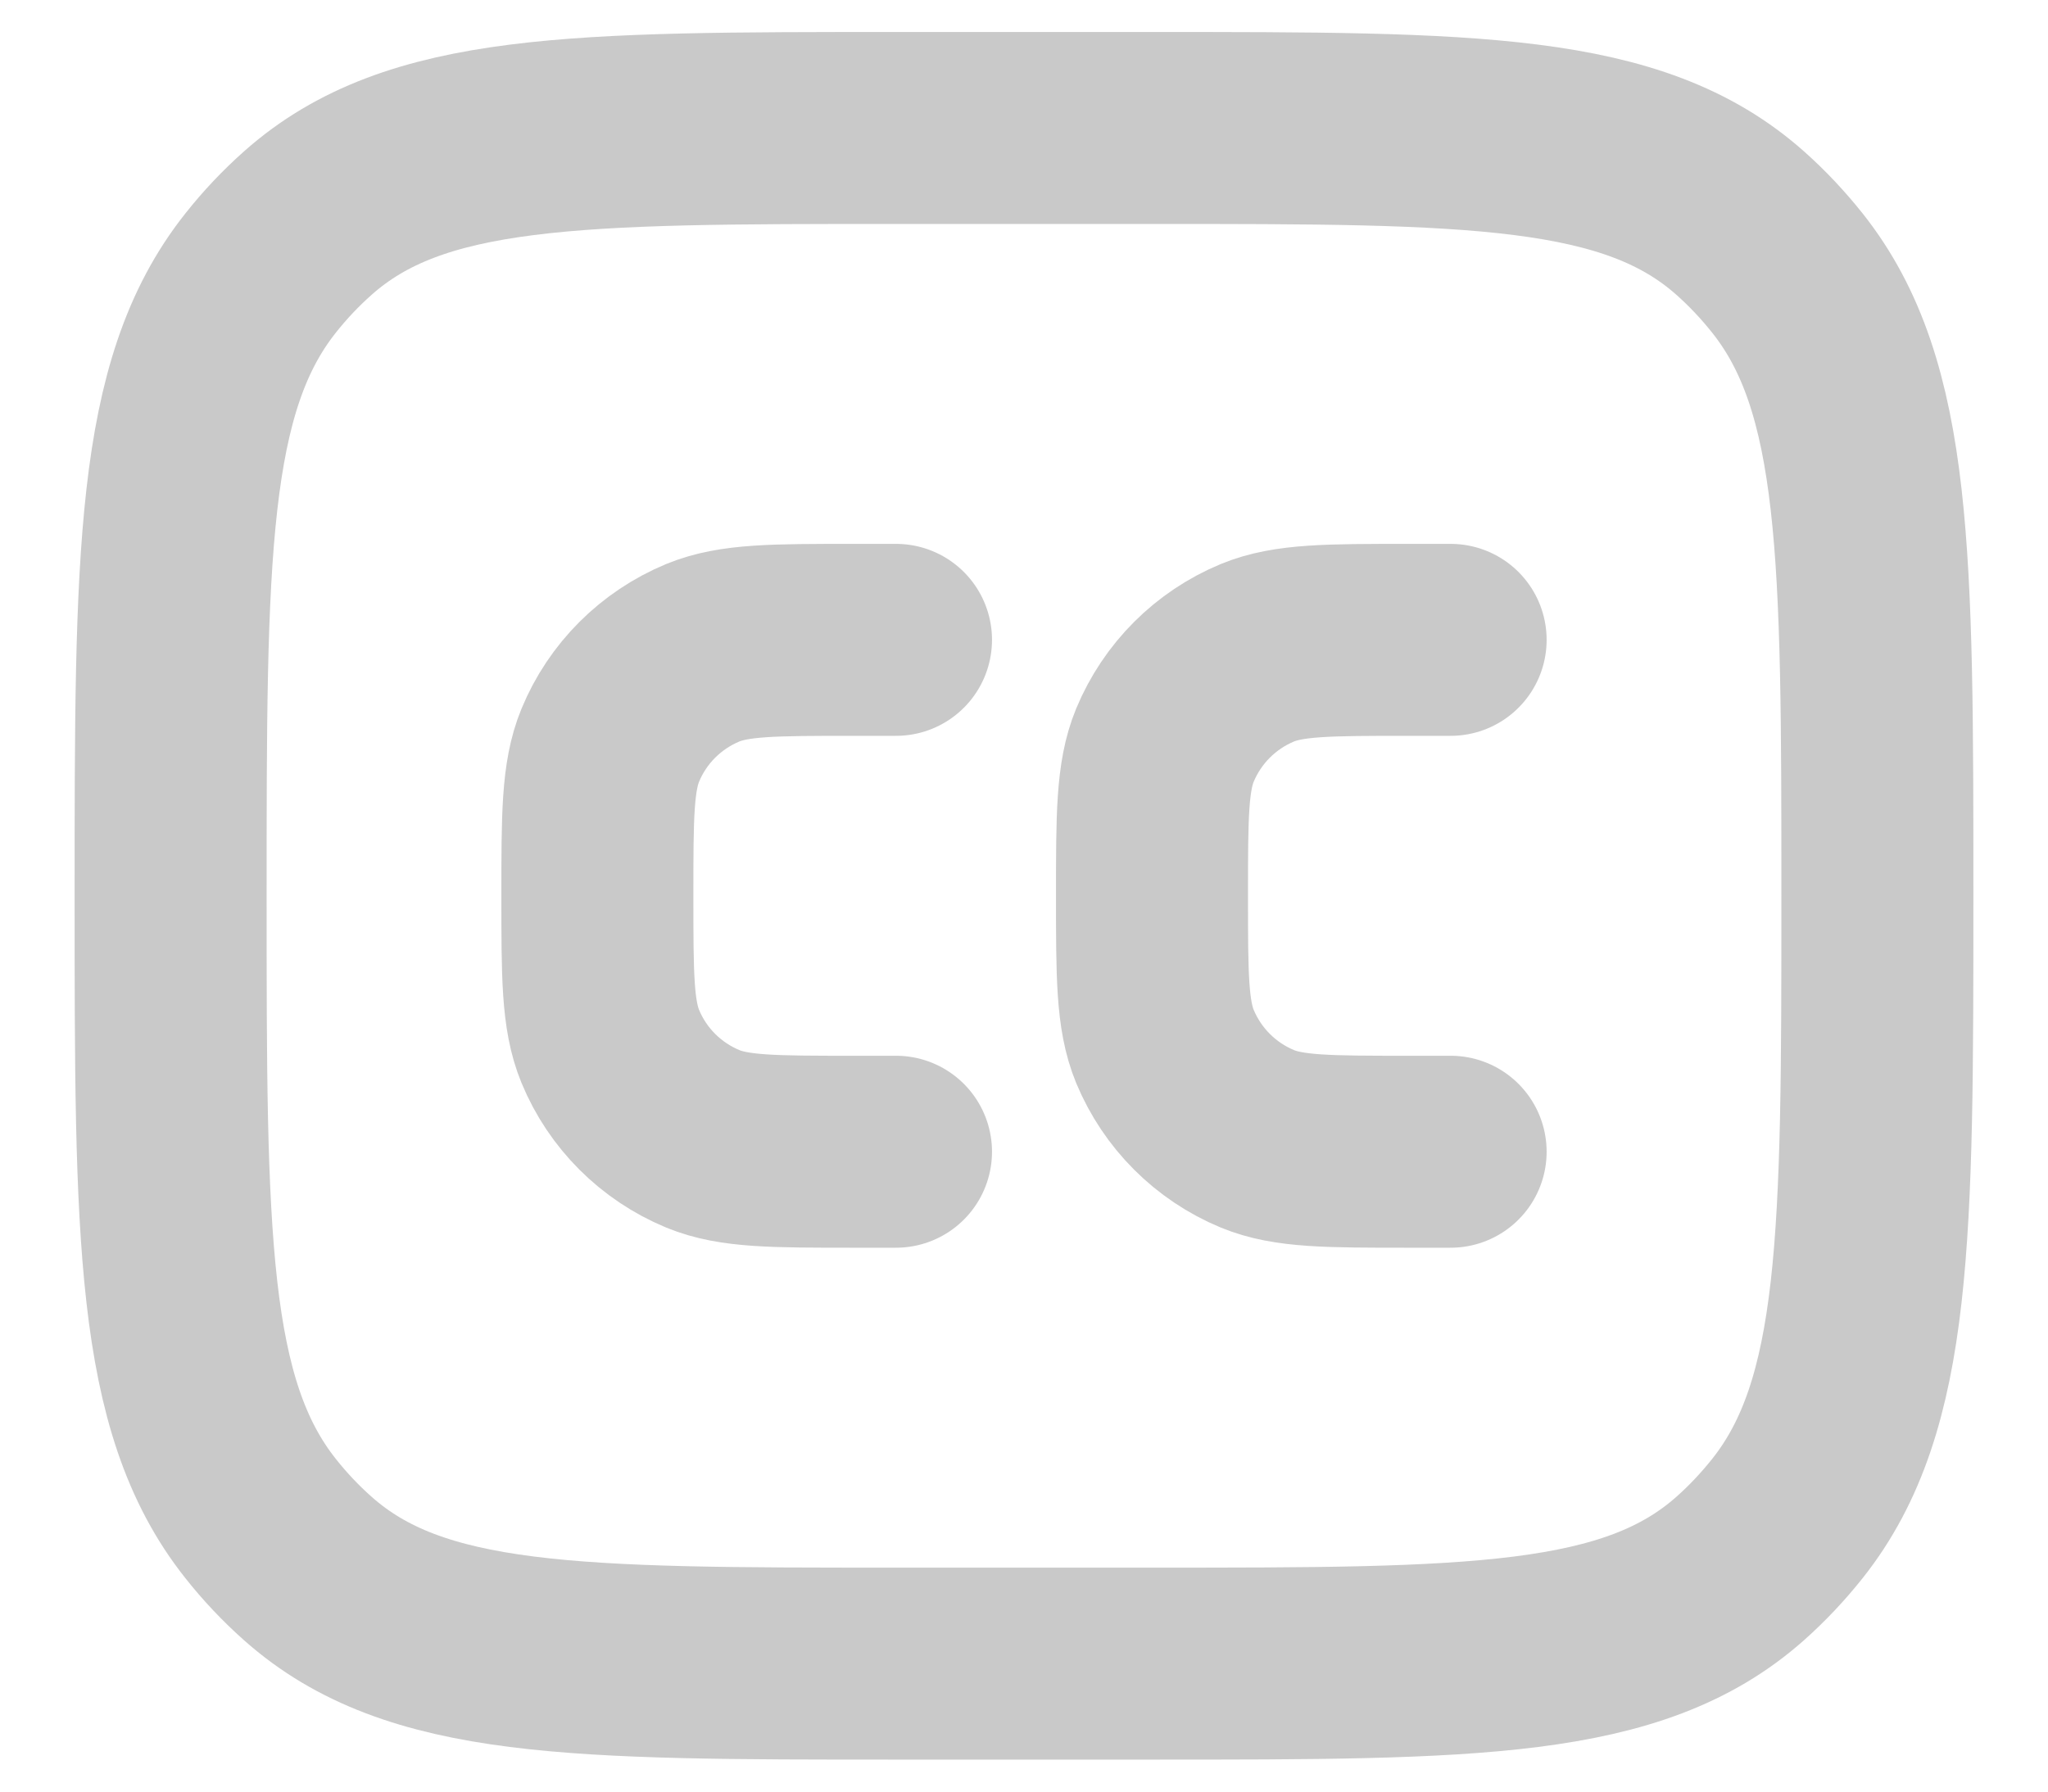 <svg width="16" height="14" viewBox="0 0 16 14" fill="none" xmlns="http://www.w3.org/2000/svg">
<path d="M1.333 7C1.333 4.347 1.333 3.02 2.035 2.135C2.147 1.993 2.271 1.862 2.405 1.743C3.241 1 4.494 1 7 1H9C11.506 1 12.758 1 13.595 1.743C13.729 1.862 13.852 1.993 13.965 2.135C14.667 3.02 14.667 4.347 14.667 7C14.667 9.653 14.667 10.98 13.965 11.865C13.852 12.007 13.729 12.138 13.595 12.257C12.758 13 11.506 13 9 13H7C4.494 13 3.241 13 2.405 12.257C2.271 12.138 2.147 12.007 2.035 11.865C1.333 10.98 1.333 9.653 1.333 7Z" stroke="#C9C9C9" stroke-width="1.5" stroke-linecap="round"/>
<path d="M7 5H6.667C6.045 5 5.735 5 5.49 5.101C5.163 5.237 4.903 5.496 4.768 5.823C4.667 6.068 4.667 6.379 4.667 7C4.667 7.621 4.667 7.932 4.768 8.177C4.903 8.504 5.163 8.763 5.49 8.899C5.735 9 6.045 9 6.667 9H7M11.333 5H11C10.379 5 10.068 5 9.823 5.101C9.496 5.237 9.237 5.496 9.101 5.823C9 6.068 9 6.379 9 7C9 7.621 9 7.932 9.101 8.177C9.237 8.504 9.496 8.763 9.823 8.899C10.068 9 10.379 9 11 9H11.333" stroke="#C9C9C9" stroke-width="1.5" stroke-linecap="round"/>
</svg>
